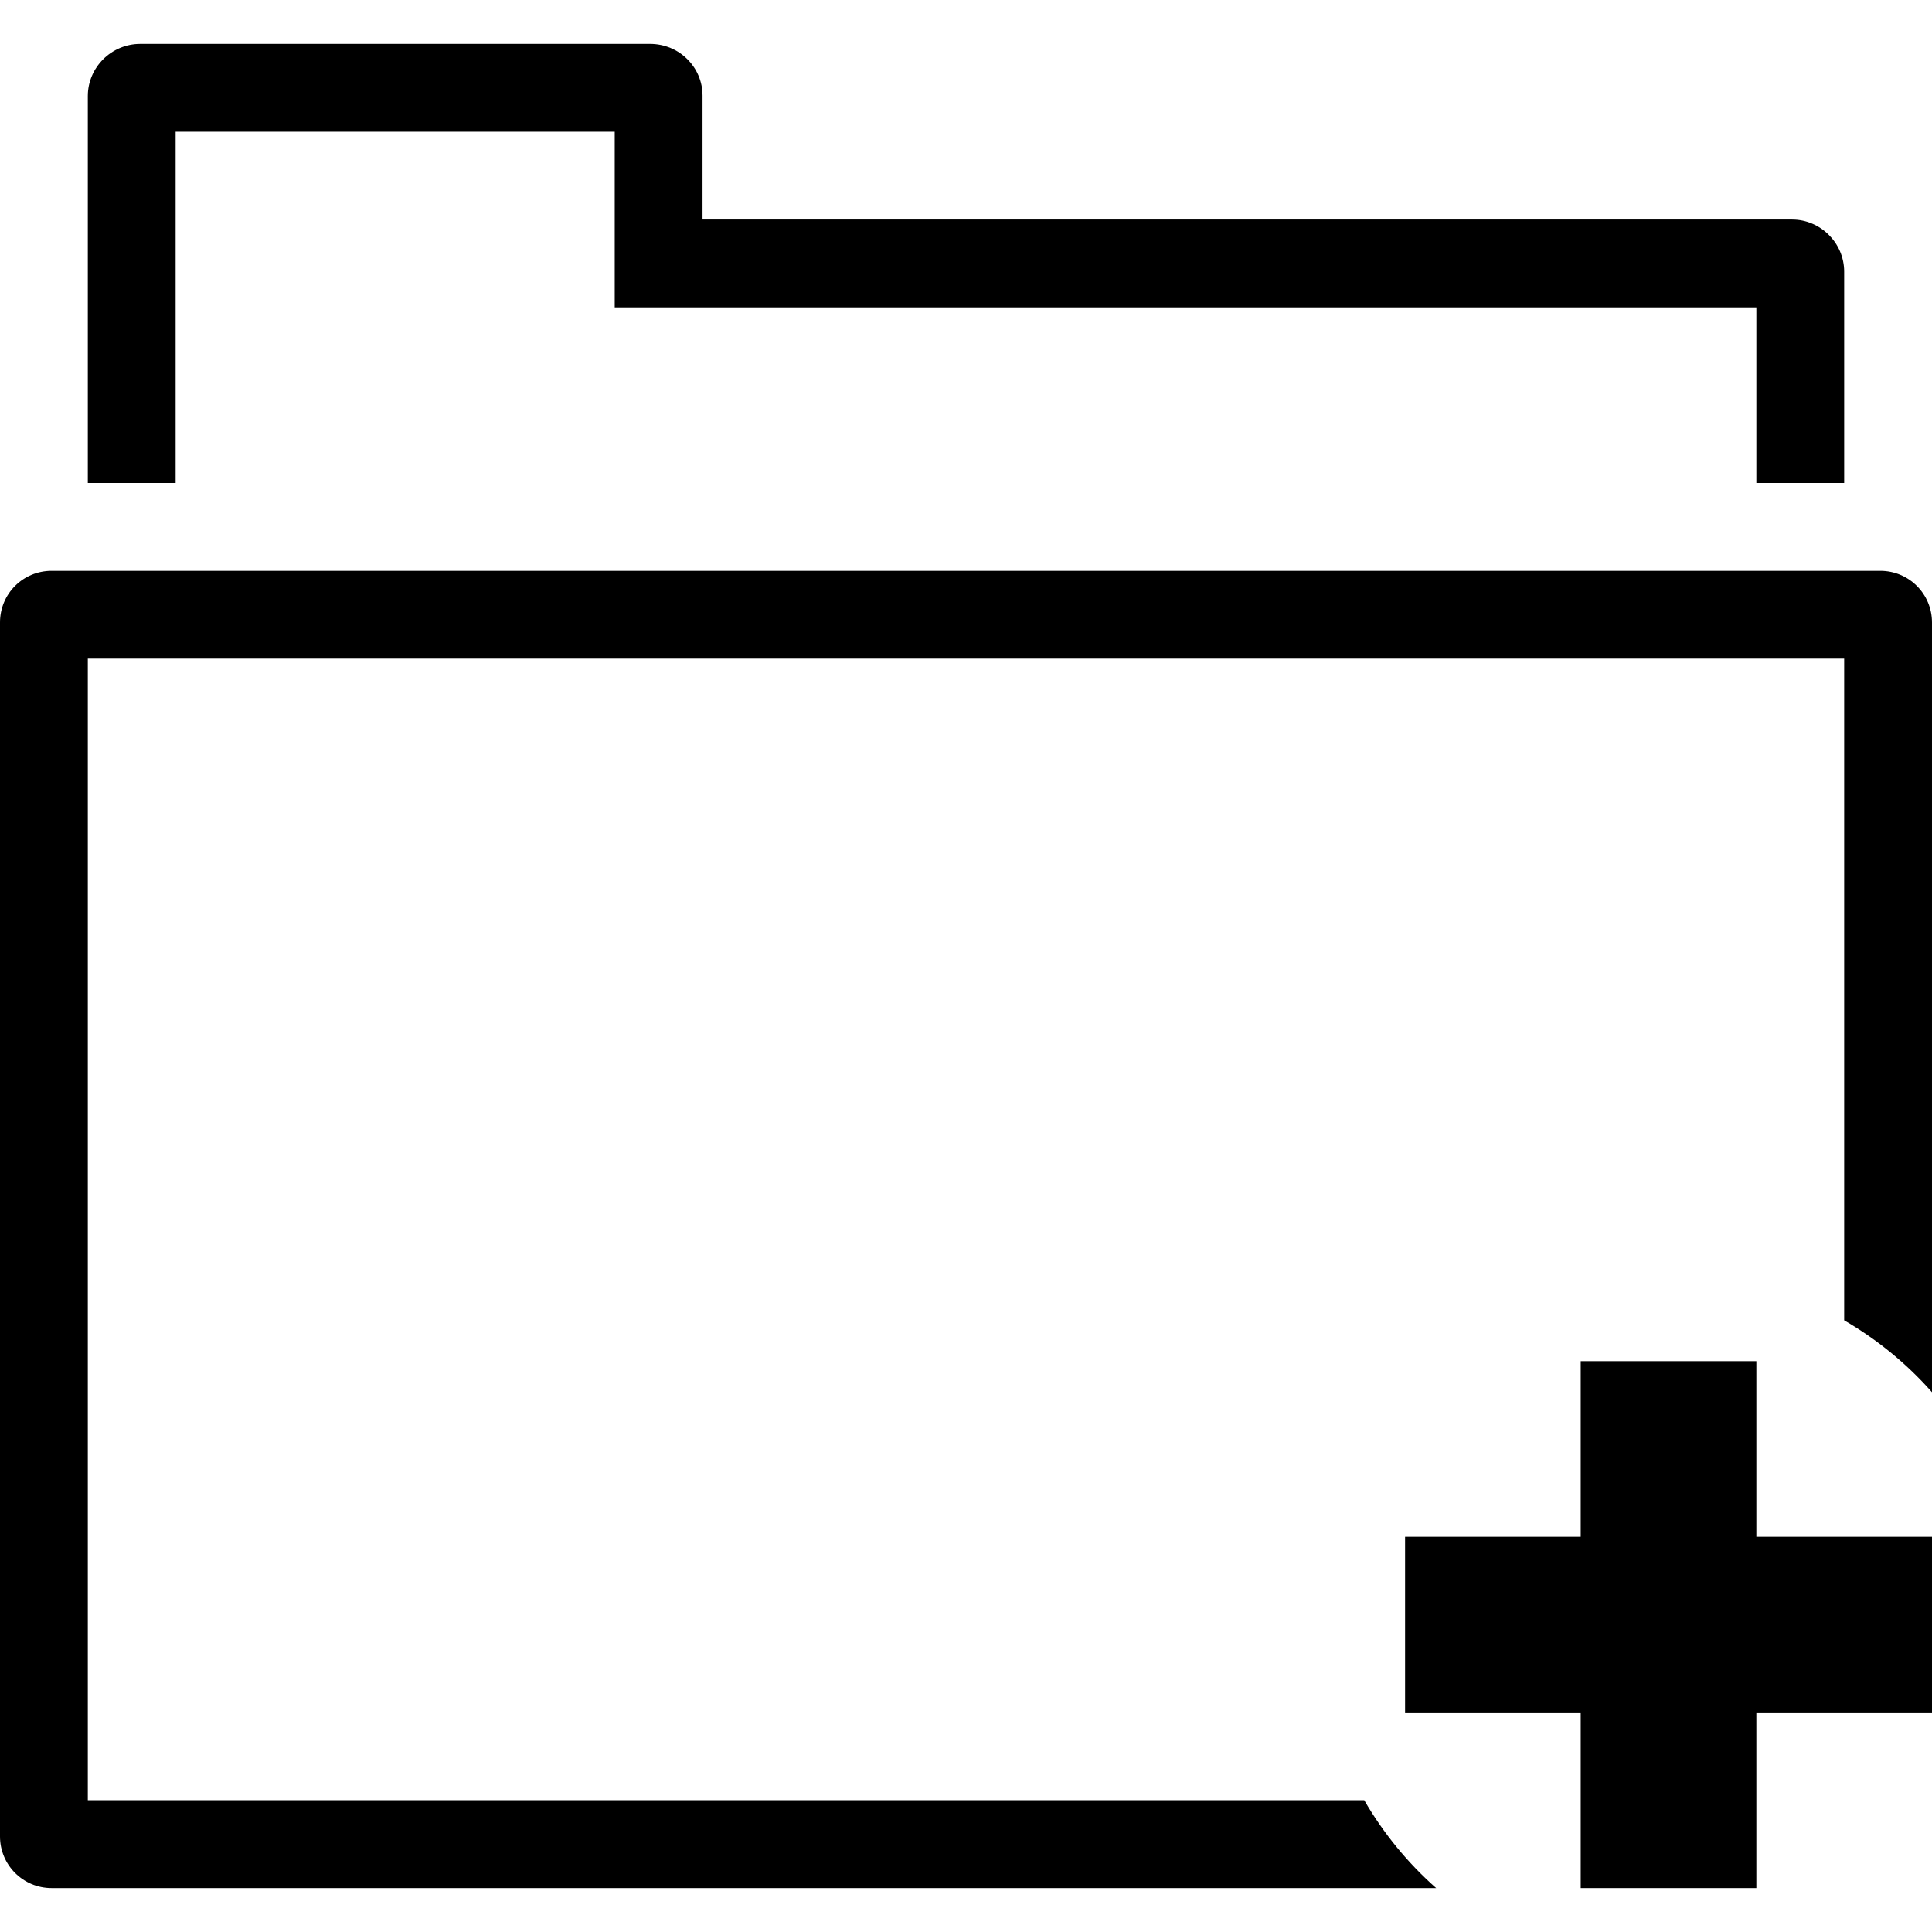 <?xml version="1.0" encoding="iso-8859-1"?>
<!-- Generator: Adobe Illustrator 16.0.0, SVG Export Plug-In . SVG Version: 6.00 Build 0)  -->
<!DOCTYPE svg PUBLIC "-//W3C//DTD SVG 1.1//EN" "http://www.w3.org/Graphics/SVG/1.1/DTD/svg11.dtd">
<svg version="1.1" id="Capa_1" xmlns="http://www.w3.org/2000/svg" xmlns:xlink="http://www.w3.org/1999/xlink" x="0px" y="0px"
	 width="612px" height="612px" viewBox="0 0 612 612" style="enable-background:new 0 0 612 612;" xml:space="preserve">
<g>
	<g>
		<path d="M205.938,13.909H44.426c-9.18,0-16.607,7.483-16.607,16.496V153h27.818V41.727h139.091v55.637h361.636V153h27.818V86.042
			c0-9.125-7.566-16.496-16.468-16.496H222.545V30.294C222.545,21.253,215.146,13.909,205.938,13.909z"/>
		<path d="M0,197.175v384.558c0,9.041,7.289,16.357,16.357,16.357h438.582c-9.013-7.956-16.719-17.358-22.783-27.818H27.818V208.636
			h556.363v209.61c10.46,6.064,19.862,13.771,27.818,22.783V197.175c0-9.041-7.288-16.357-16.385-16.357H16.357
			C7.316,180.818,0,188.051,0,197.175z"/>
		<polygon points="556.363,598.091 556.363,542.454 612,542.454 612,486.818 556.363,486.818 556.363,431.182 500.728,431.182 
			500.728,486.818 445.091,486.818 445.091,542.454 500.728,542.454 500.728,598.091 		"/>
	</g>
</g>
<g>
</g>
<g>
</g>
<g>
</g>
<g>
</g>
<g>
</g>
<g>
</g>
<g>
</g>
<g>
</g>
<g>
</g>
<g>
</g>
<g>
</g>
<g>
</g>
<g>
</g>
<g>
</g>
<g>
</g>
</svg>
